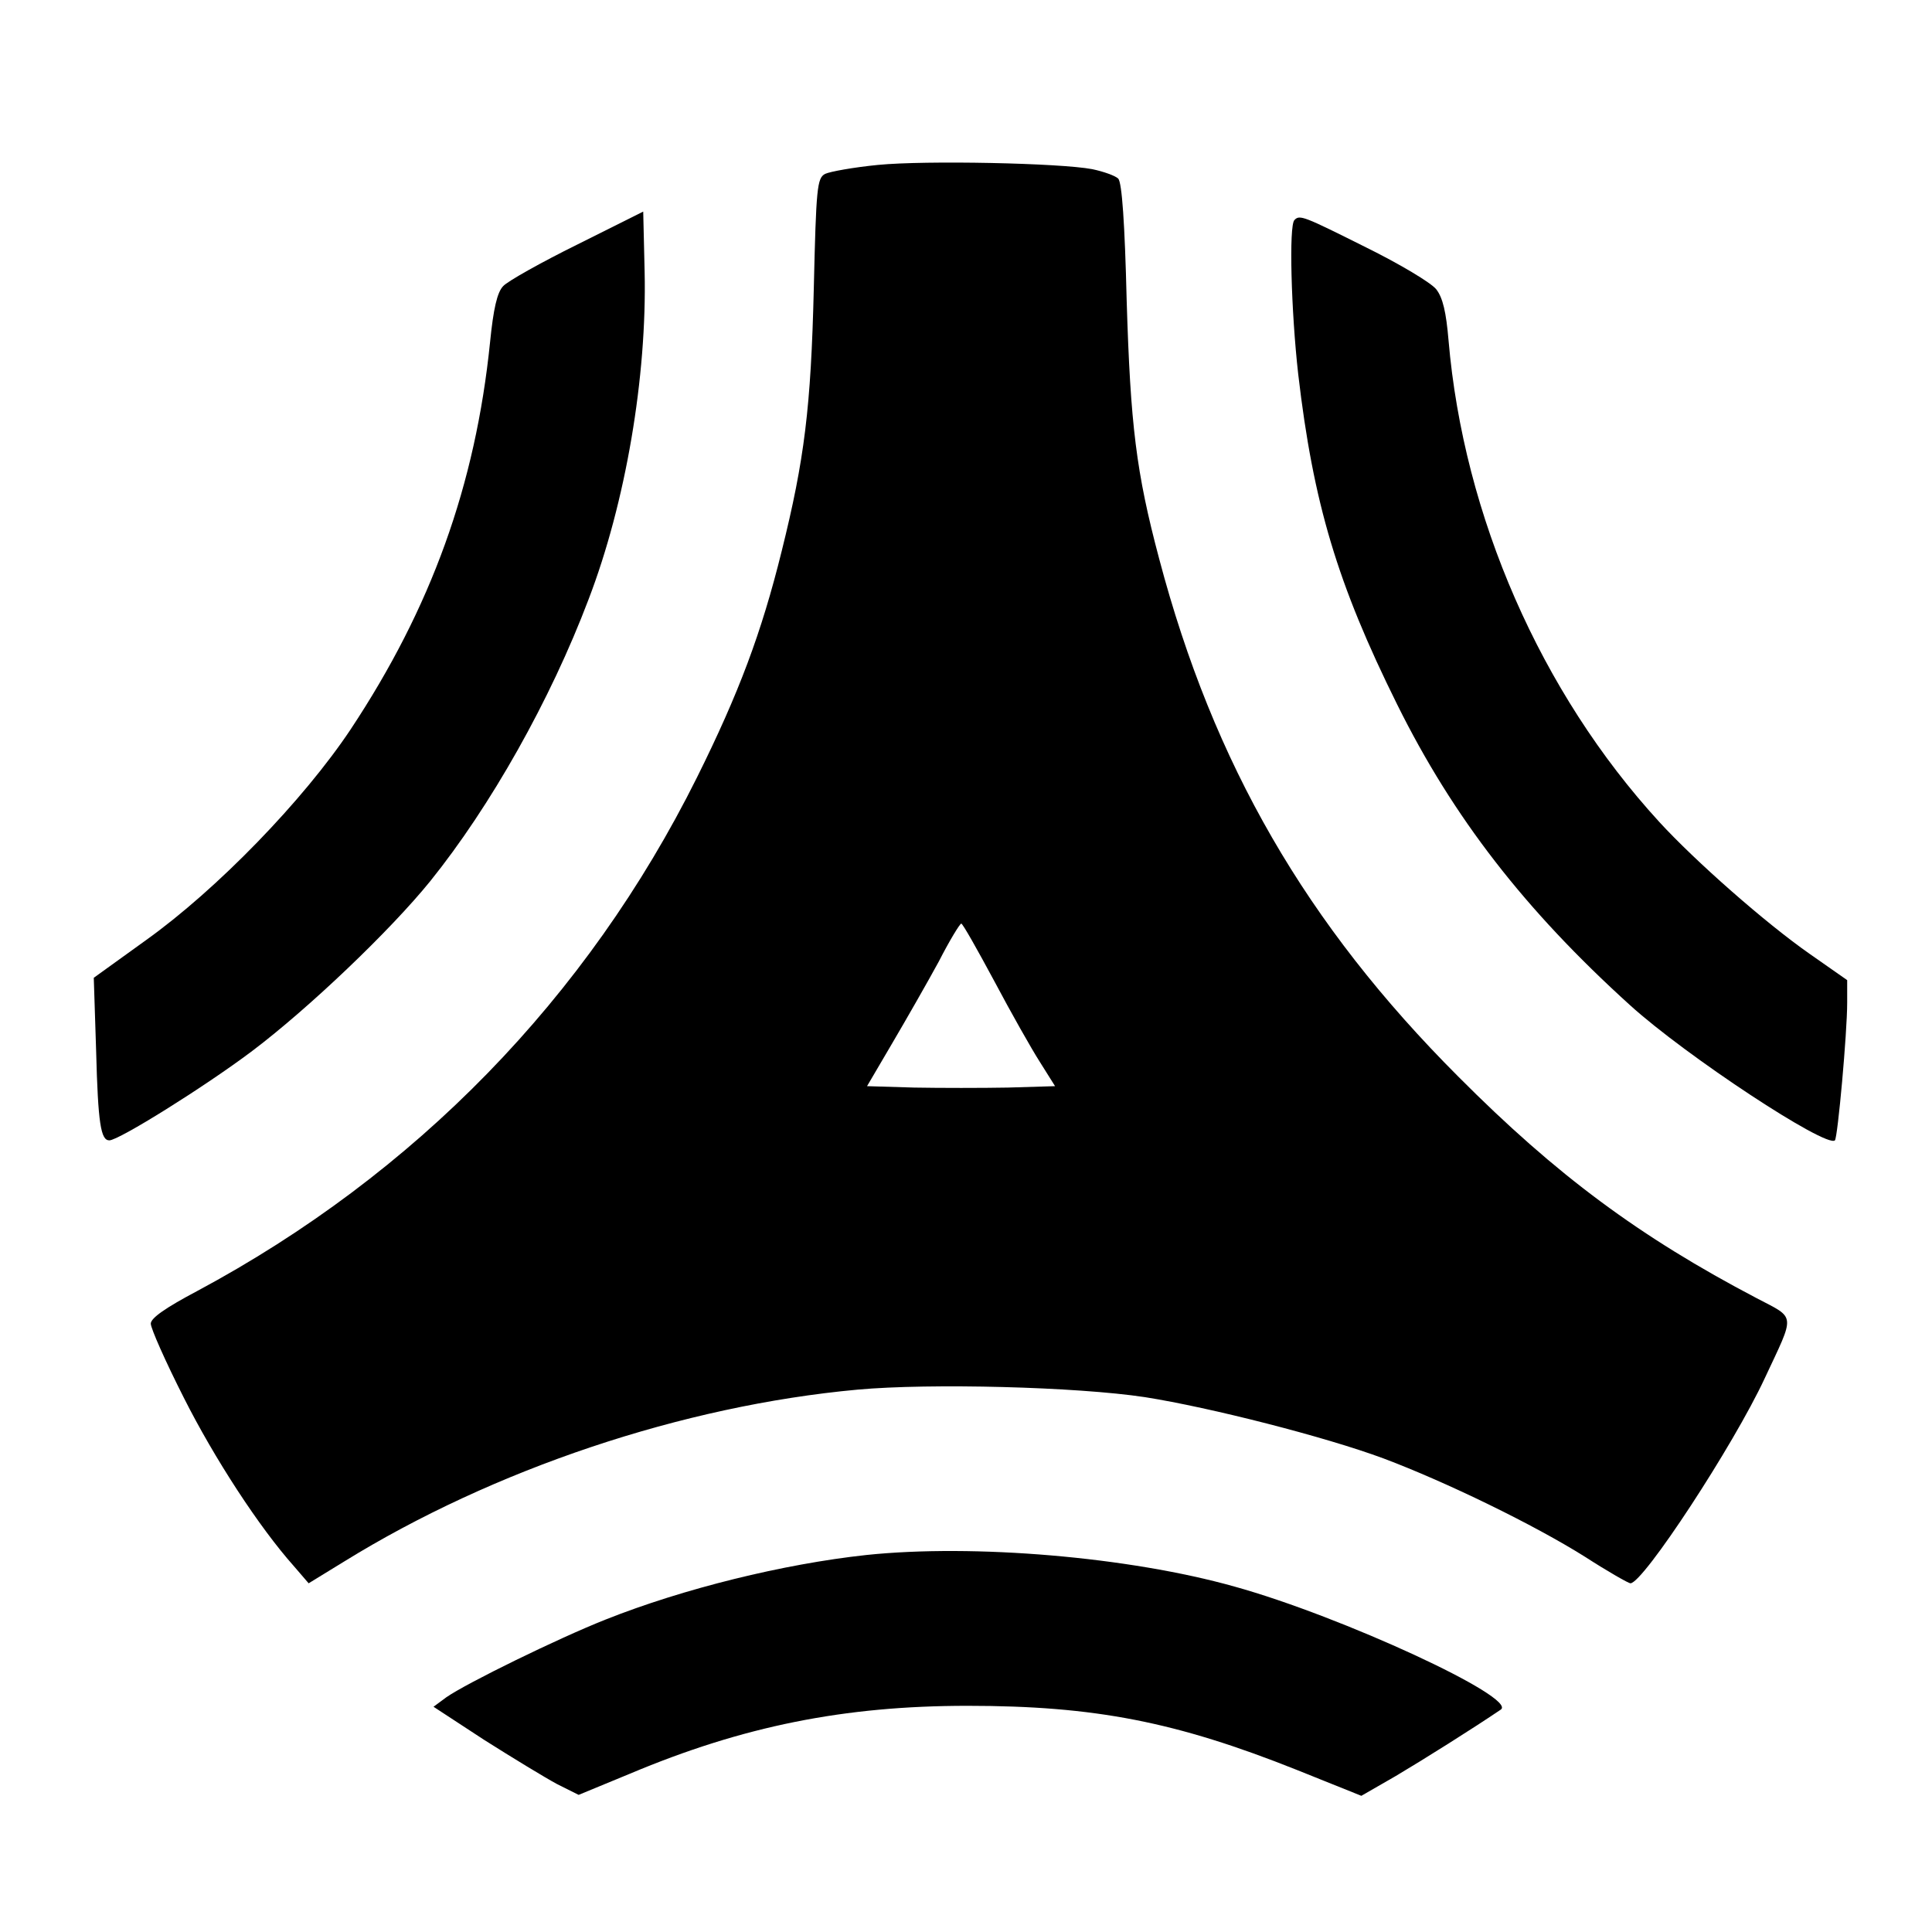 <?xml version="1.0" standalone="no"?>
<!DOCTYPE svg PUBLIC "-//W3C//DTD SVG 20010904//EN"
 "http://www.w3.org/TR/2001/REC-SVG-20010904/DTD/svg10.dtd">
<svg version="1.0" xmlns="http://www.w3.org/2000/svg"
 width="410pt" height="410pt" viewBox="0 0 410 410"
 preserveAspectRatio="xMidYMid meet">

<g transform="translate(0,410) scale(0.1,-0.1)"
fill="#000000" stroke="none">
<path d="M1863 3750 c-51 -5 -101 -14 -112 -19 -17 -9 -19 -29 -24 -243 -6
-253 -20 -364 -68 -557 -43 -174 -91 -302 -180 -481 -233 -468 -598 -842
-1061 -1090 -66 -35 -98 -57 -98 -69 0 -10 31 -80 70 -157 65 -129 160 -275
234 -358 l31 -36 75 46 c317 196 719 331 1090 365 154 14 465 6 610 -16 139
-22 382 -84 506 -130 133 -50 320 -141 428 -209 48 -31 92 -56 96 -56 27 0
219 293 285 435 65 139 67 126 -17 170 -248 130 -425 261 -633 470 -323 323
-520 664 -635 1099 -49 184 -61 284 -69 548 -4 164 -10 251 -18 259 -6 6 -31
15 -55 20 -68 13 -354 19 -455 9z m247 -1732 c35 -66 79 -144 97 -172 l32 -51
-100 -3 c-54 -1 -144 -1 -199 0 l-100 3 54 92 c30 51 74 128 98 172 23 45 45
81 48 81 3 0 34 -55 70 -122z"/>
<path d="M1225 3581 c-77 -38 -148 -78 -157 -88 -13 -13 -21 -49 -28 -119 -31
-304 -125 -564 -296 -822 -100 -150 -283 -339 -434 -447 l-111 -80 5 -155 c4
-155 10 -190 28 -190 20 0 201 113 301 188 121 91 295 257 380 362 128 159
255 384 336 598 79 206 124 473 119 695 l-3 128 -140 -70z"/>
<path d="M2747 3633 c-12 -11 -7 -194 8 -327 32 -274 83 -445 210 -701 119
-240 271 -436 494 -638 119 -108 417 -304 435 -287 6 7 26 228 26 292 l0 48
-80 56 c-93 65 -242 196 -319 280 -251 274 -415 648 -447 1022 -5 59 -12 90
-26 108 -11 14 -78 54 -149 89 -132 66 -141 70 -152 58z"/>
<path d="M1838 800 c-175 -19 -387 -71 -553 -137 -101 -40 -295 -135 -338
-165 l-27 -20 107 -70 c60 -38 129 -80 155 -94 l46 -23 109 45 c240 101 455
144 716 144 271 0 443 -34 699 -136 l137 -55 73 42 c59 35 164 101 223 141 36
25 -338 198 -565 261 -224 63 -553 91 -782 67z"/>
</g>
</svg>
